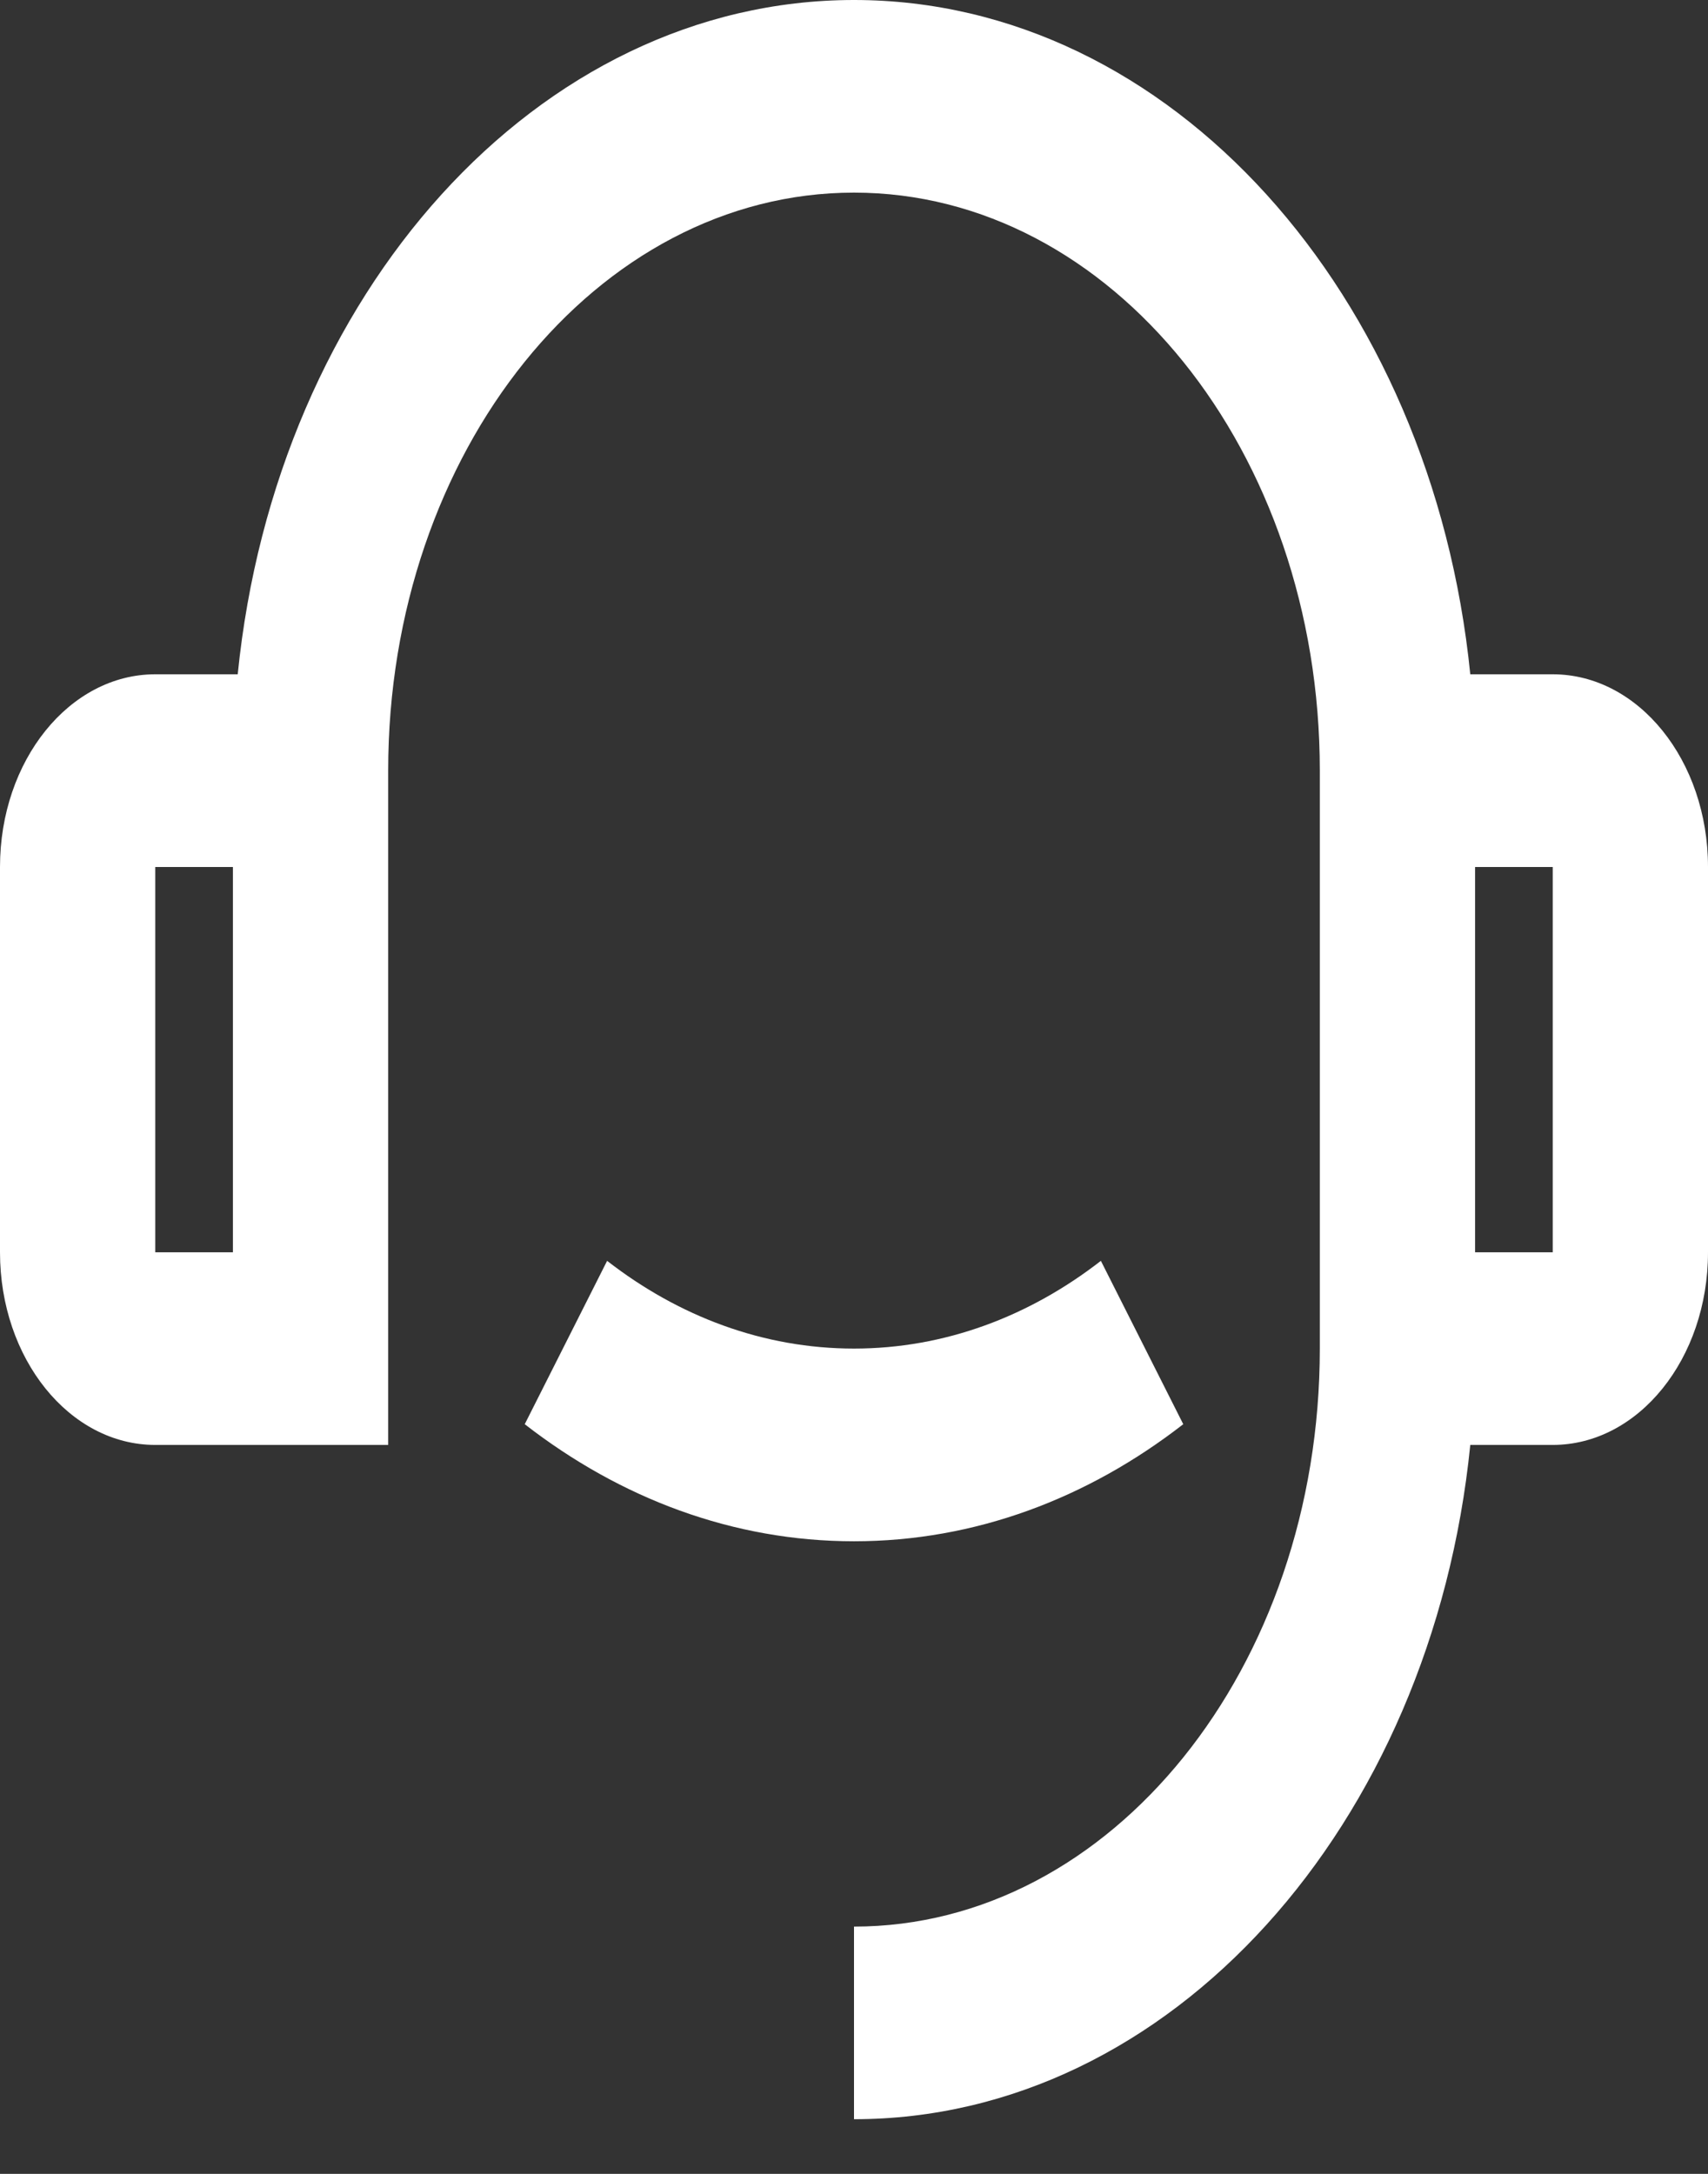 <svg width="22" height="28" viewBox="0 0 22 28" fill="none" xmlns="http://www.w3.org/2000/svg">
<rect x="0" y="0" width="22" height="28" fill="#333333" stroke="none"/>
<path id="Vector" d="M18.938 8.685H20C21.105 8.685 22 9.796 22 11.167V16.13C22 17.5 21.105 18.611 20 18.611H18.938C18.446 23.507 15.08 27.296 11 27.296V24.815C14.314 24.815 17 21.482 17 17.37V9.926C17 5.814 14.314 2.481 11 2.481C7.686 2.481 5 5.814 5 9.926V18.611H2C0.895 18.611 0 17.5 0 16.13V11.167C0 9.796 0.895 8.685 2 8.685H3.062C3.554 3.789 6.92 0 11 0C15.08 0 18.446 3.789 18.938 8.685ZM2 11.167V16.13H3V11.167H2ZM19 11.167V16.13H20V11.167H19ZM6.759 18.344L7.82 16.24C8.742 16.956 9.832 17.37 11 17.37C12.168 17.37 13.258 16.956 14.18 16.24L15.241 18.344C14.011 19.3 12.558 19.852 11 19.852C9.442 19.852 7.989 19.3 6.759 18.344Z" fill="white"/>
</svg>
